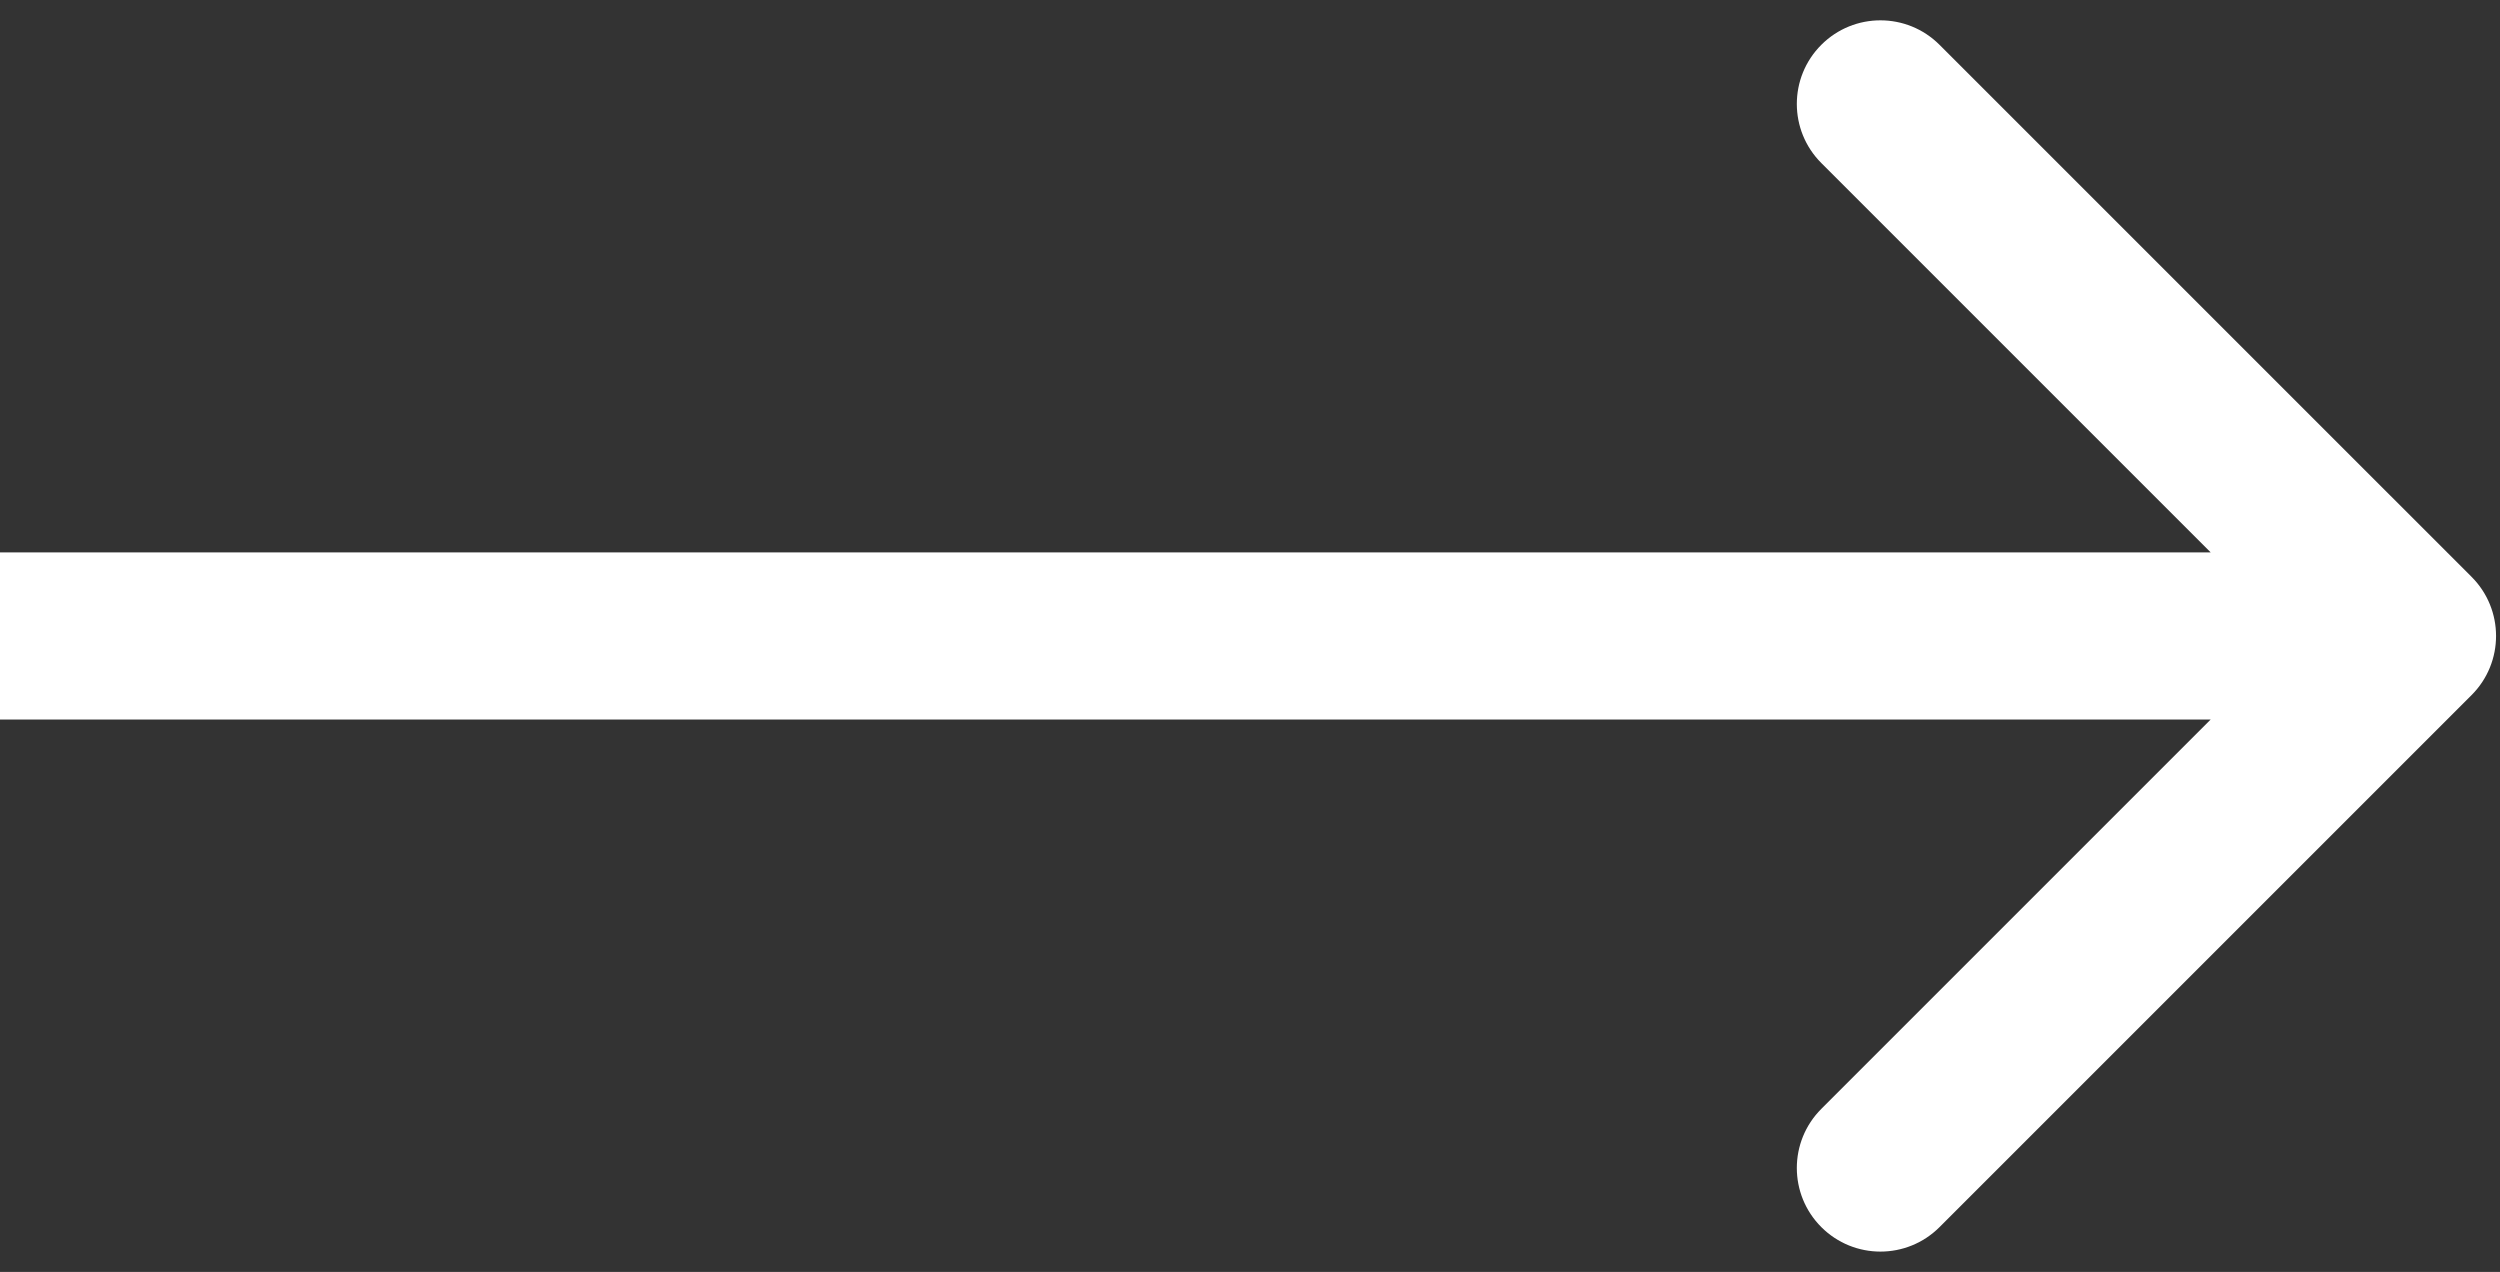 <svg width="114" height="58" viewBox="0 0 114 58" fill="none" xmlns="http://www.w3.org/2000/svg">
<rect x="0" y="0" width="114" height="58" fill="#333333" stroke="none"/>
<path d="M112.704 31.696C114.192 30.207 114.192 27.793 112.704 26.304L88.443 2.044C86.954 0.555 84.541 0.555 83.052 2.044C81.563 3.533 81.563 5.946 83.052 7.435L104.617 29L83.052 50.565C81.563 52.054 81.563 54.467 83.052 55.956C84.541 57.445 86.954 57.445 88.443 55.956L112.704 31.696ZM0 32.812H110.008V25.188H0V32.812Z" fill="white"/>
</svg>
